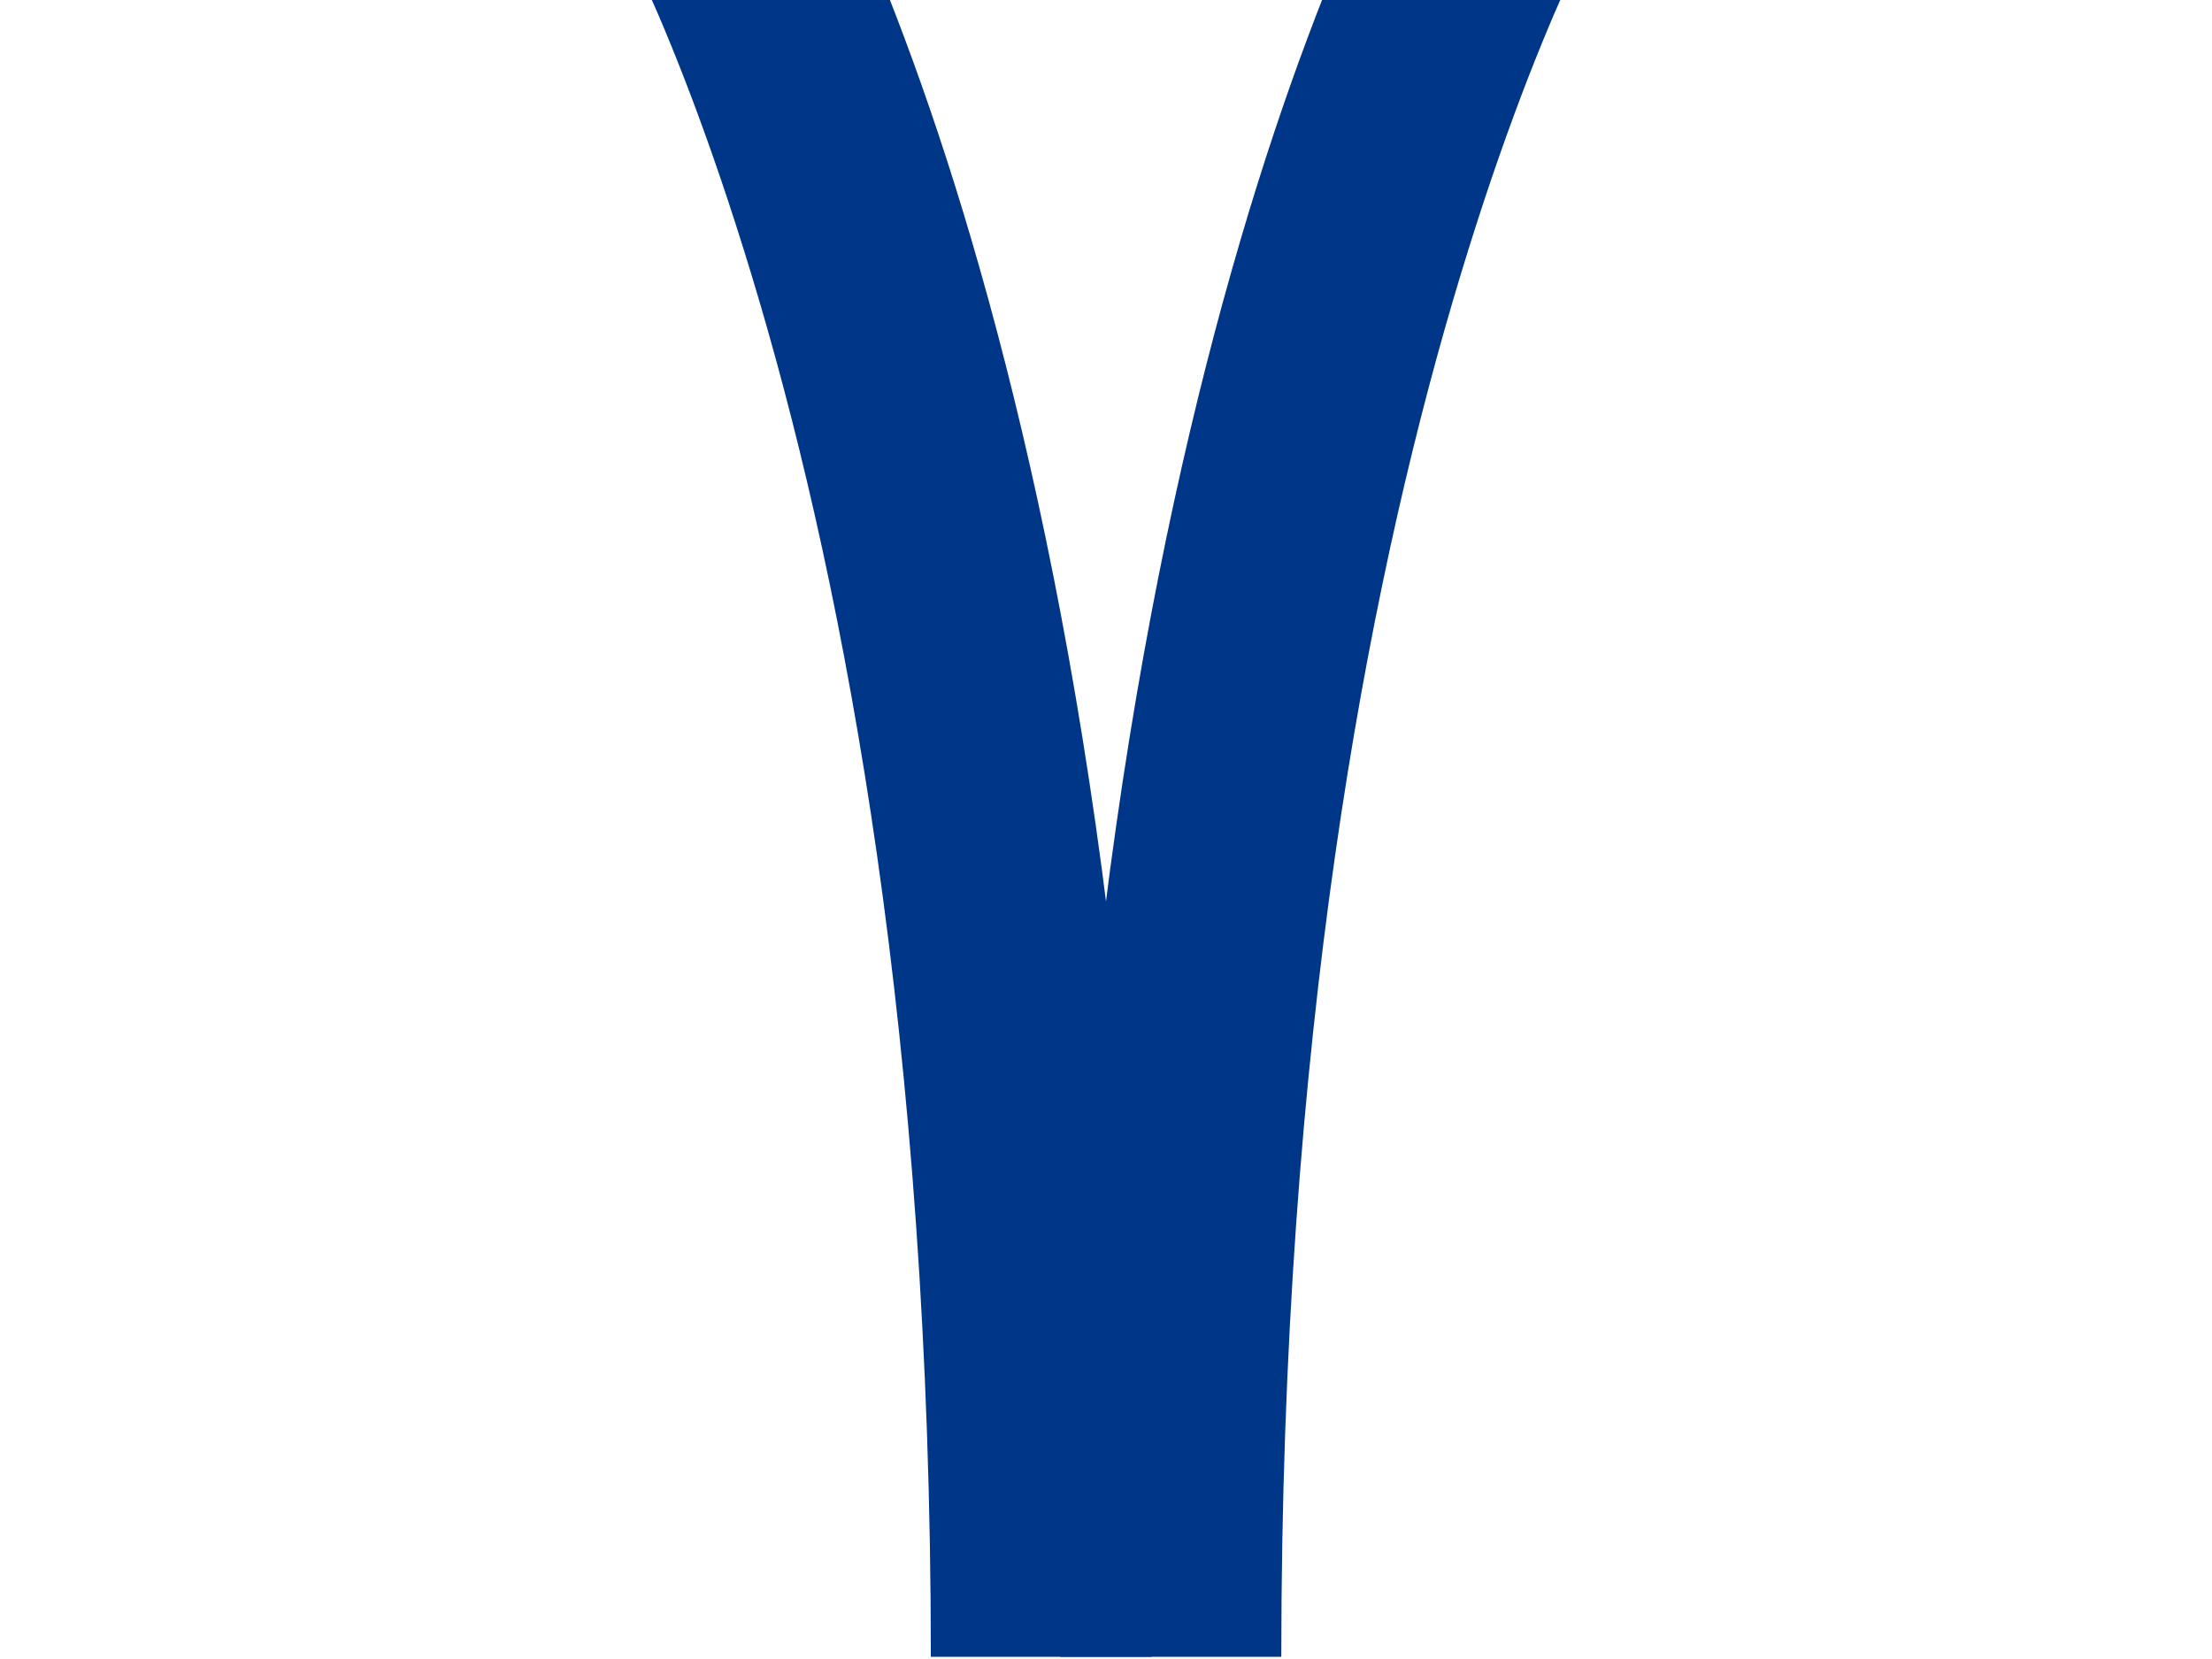 <?xml version="1.0" encoding="UTF-8" standalone="no"?>
<svg
   width="16"
   height="12"
   viewBox="0 0 16 12"
   version="1.1"
   id="svg30"
   sodipodi:docname="switch-default.svg"
   inkscape:version="1.2.2 (b0a8486541, 2022-12-01)"
   xmlns:inkscape="http://www.inkscape.org/namespaces/inkscape"
   xmlns:sodipodi="http://sodipodi.sourceforge.net/DTD/sodipodi-0.dtd"
   xmlns="http://www.w3.org/2000/svg"
   xmlns:svg="http://www.w3.org/2000/svg">
  <defs
     id="defs34" />
  <sodipodi:namedview
     id="namedview32"
     pagecolor="#ffffff"
     bordercolor="#666666"
     borderopacity="1.0"
     inkscape:showpageshadow="2"
     inkscape:pageopacity="0.0"
     inkscape:pagecheckerboard="0"
     inkscape:deskcolor="#d1d1d1"
     showgrid="false"
     inkscape:zoom="42.377345"
     inkscape:cx="5.8521835"
     inkscape:cy="5.0734656"
     inkscape:window-width="1920"
     inkscape:window-height="1129"
     inkscape:window-x="0"
     inkscape:window-y="0"
     inkscape:window-maximized="1"
     inkscape:current-layer="svg30" />
  <path
     style="color:#000000;fill:#003687;-inkscape-stroke:none"
     d="m 10.326,-1.639 c 0,0 -0.7,1.146 -1.355,3.381 C 8.315,3.977 7.67,7.357 7.67,11.984 h 1.598 c 0,-4.479 0.624,-7.701 1.236,-9.791 0.613,-2.09 1.18,-2.992 1.18,-2.992 z"
     id="path1597-5-3-6" />
  <path
     style="color:#000000;fill:#003687;-inkscape-stroke:none"
     d="m 5.674,-1.639 -1.357,0.84 c 0,0 0.567,0.902 1.18,2.992 0.613,2.09 1.236,5.312 1.236,9.791 H 8.33 C 8.33,7.357 7.685,3.977 7.029,1.742 6.374,-0.493 5.674,-1.639 5.674,-1.639 Z"
     id="path1597-5-3-6-5" />
</svg>
